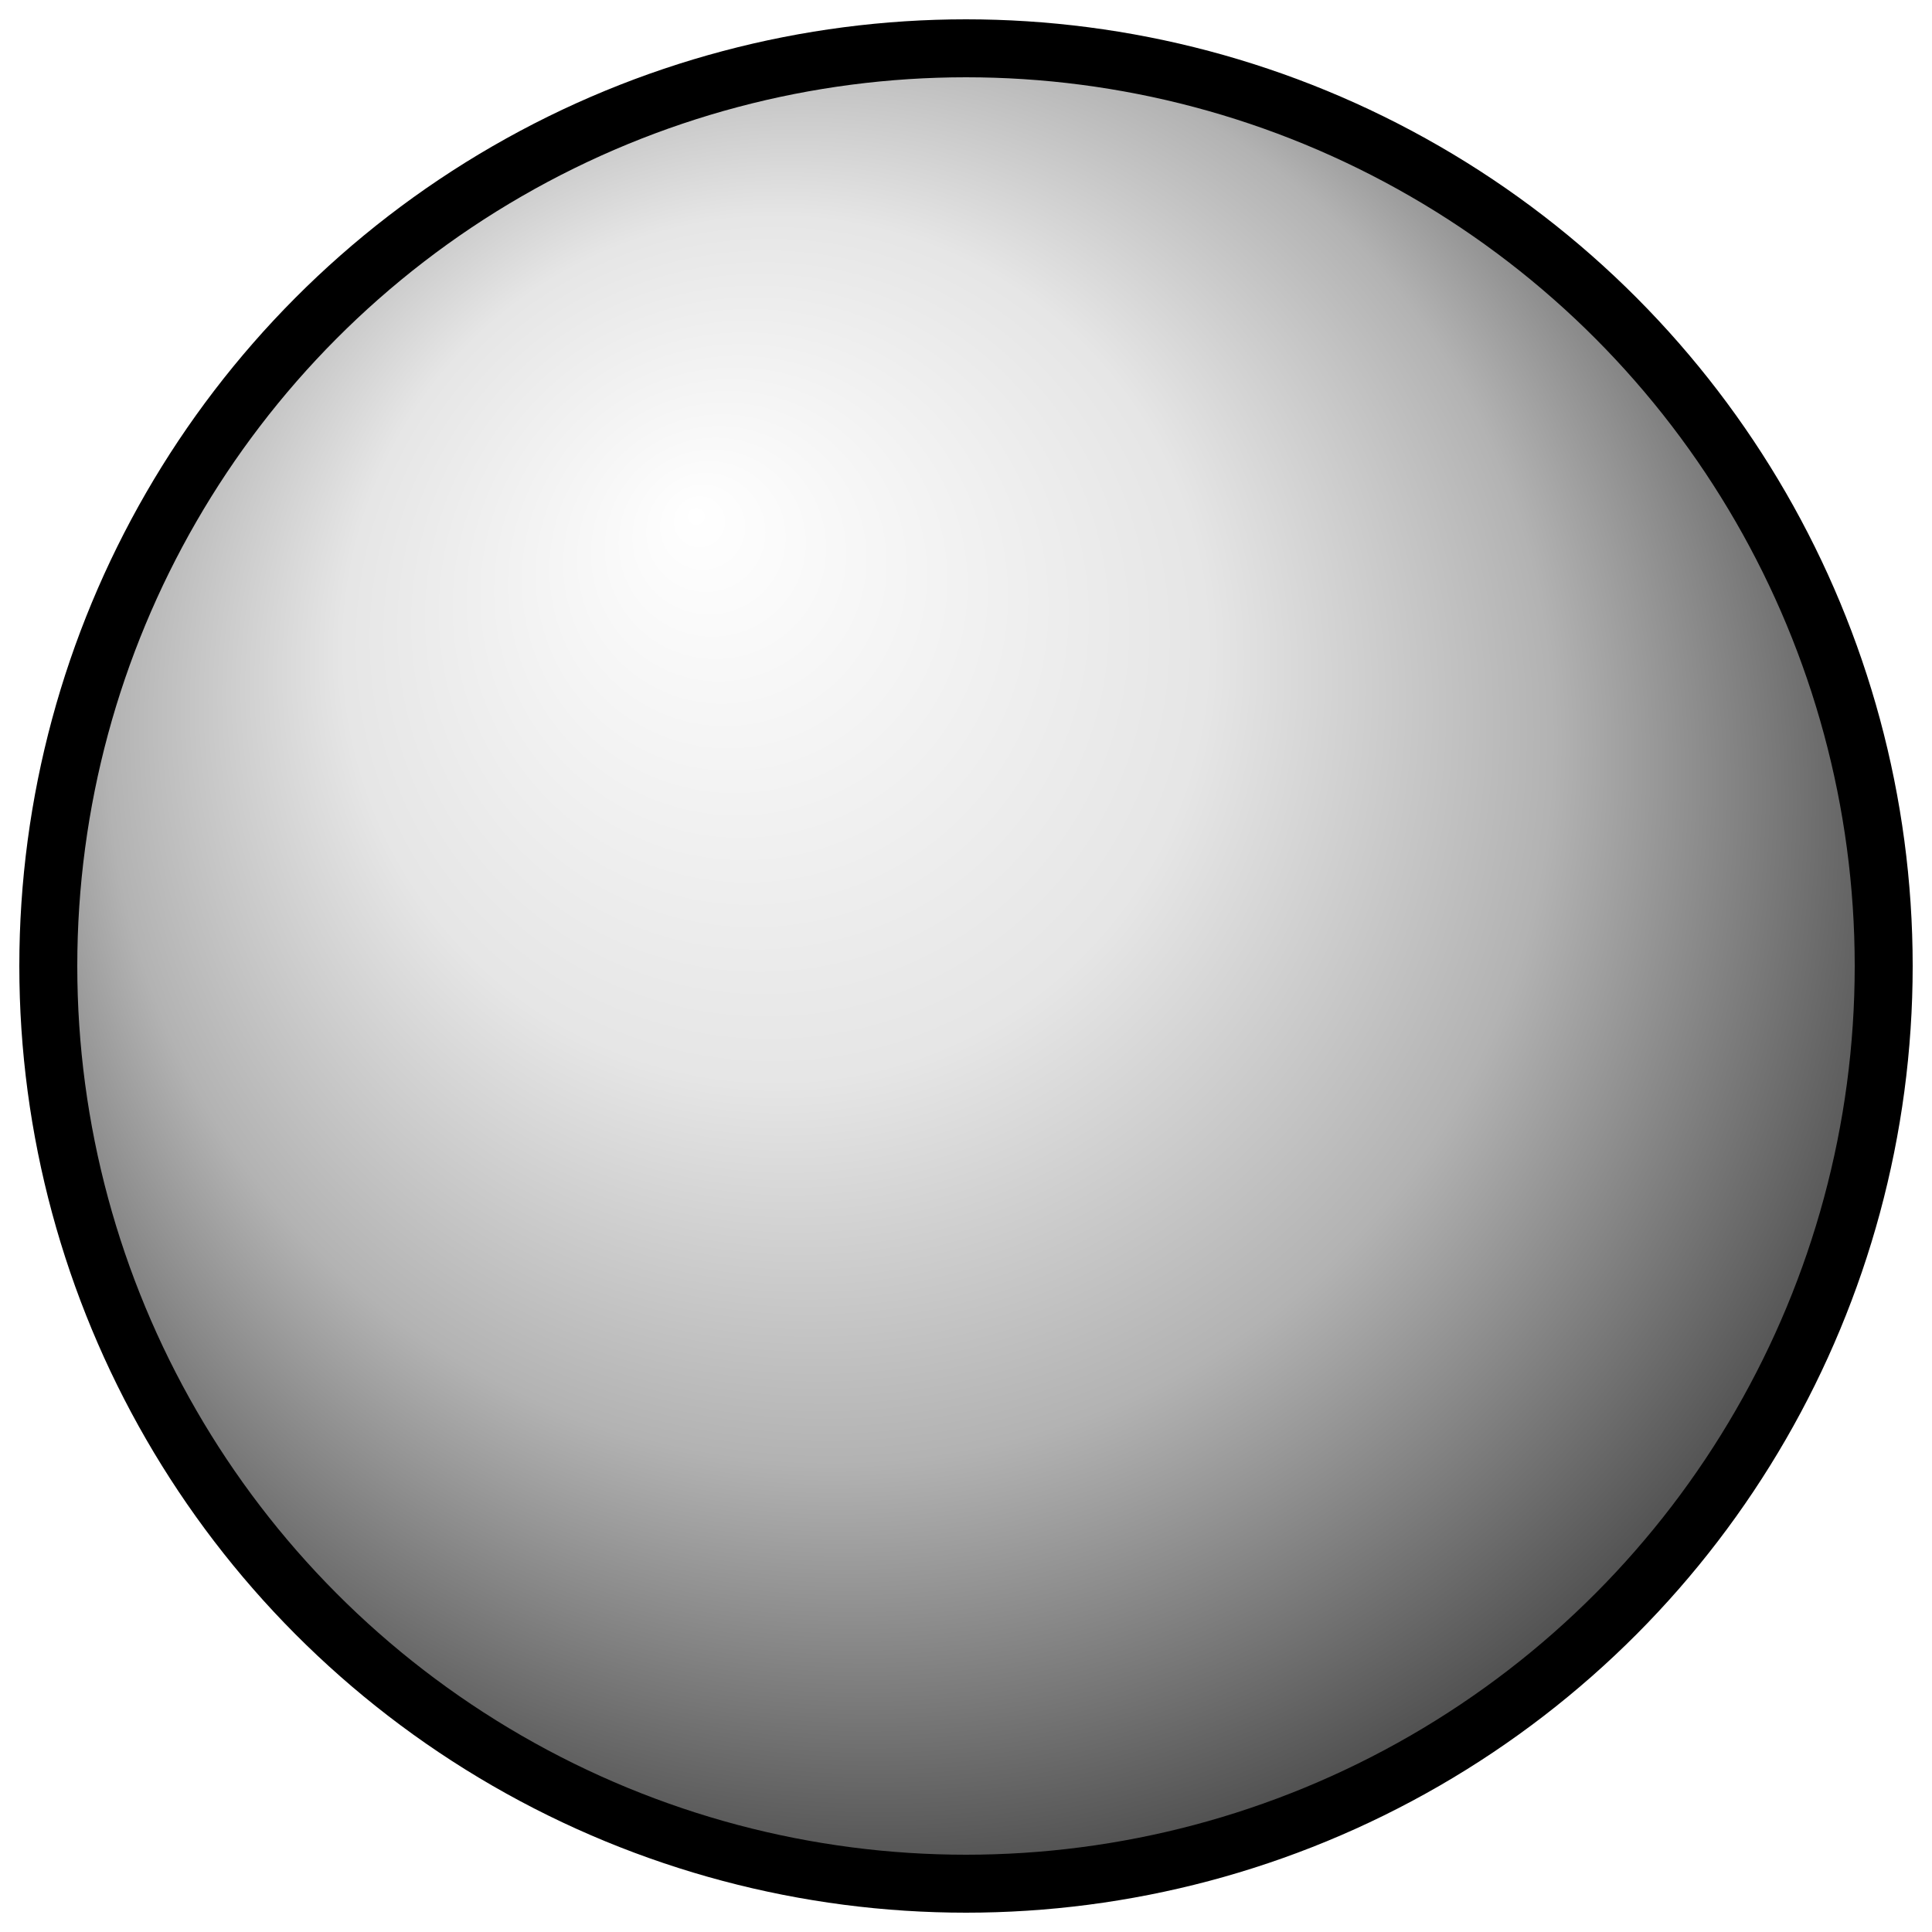 <svg width="400" height="400" xmlns="http://www.w3.org/2000/svg">
  <defs>
    <radialGradient id="SphereShade" cx="0.5" cy="0.5" r="0.8" fx="0.35" fy="0.25">
      <stop offset="0" stop-color="black" stop-opacity="0" />
      <stop offset="0.3" stop-color="black" stop-opacity="0.1" />
      <stop offset="0.5" stop-color="black" stop-opacity="0.3" />
      <stop offset="0.9" stop-color="black" stop-opacity="1" />
    </radialGradient>
  </defs>

  <circle cx="200" cy="200" r="190" fill="url(#SphereShade)" stroke="black" stroke-width="12" />
</svg>

